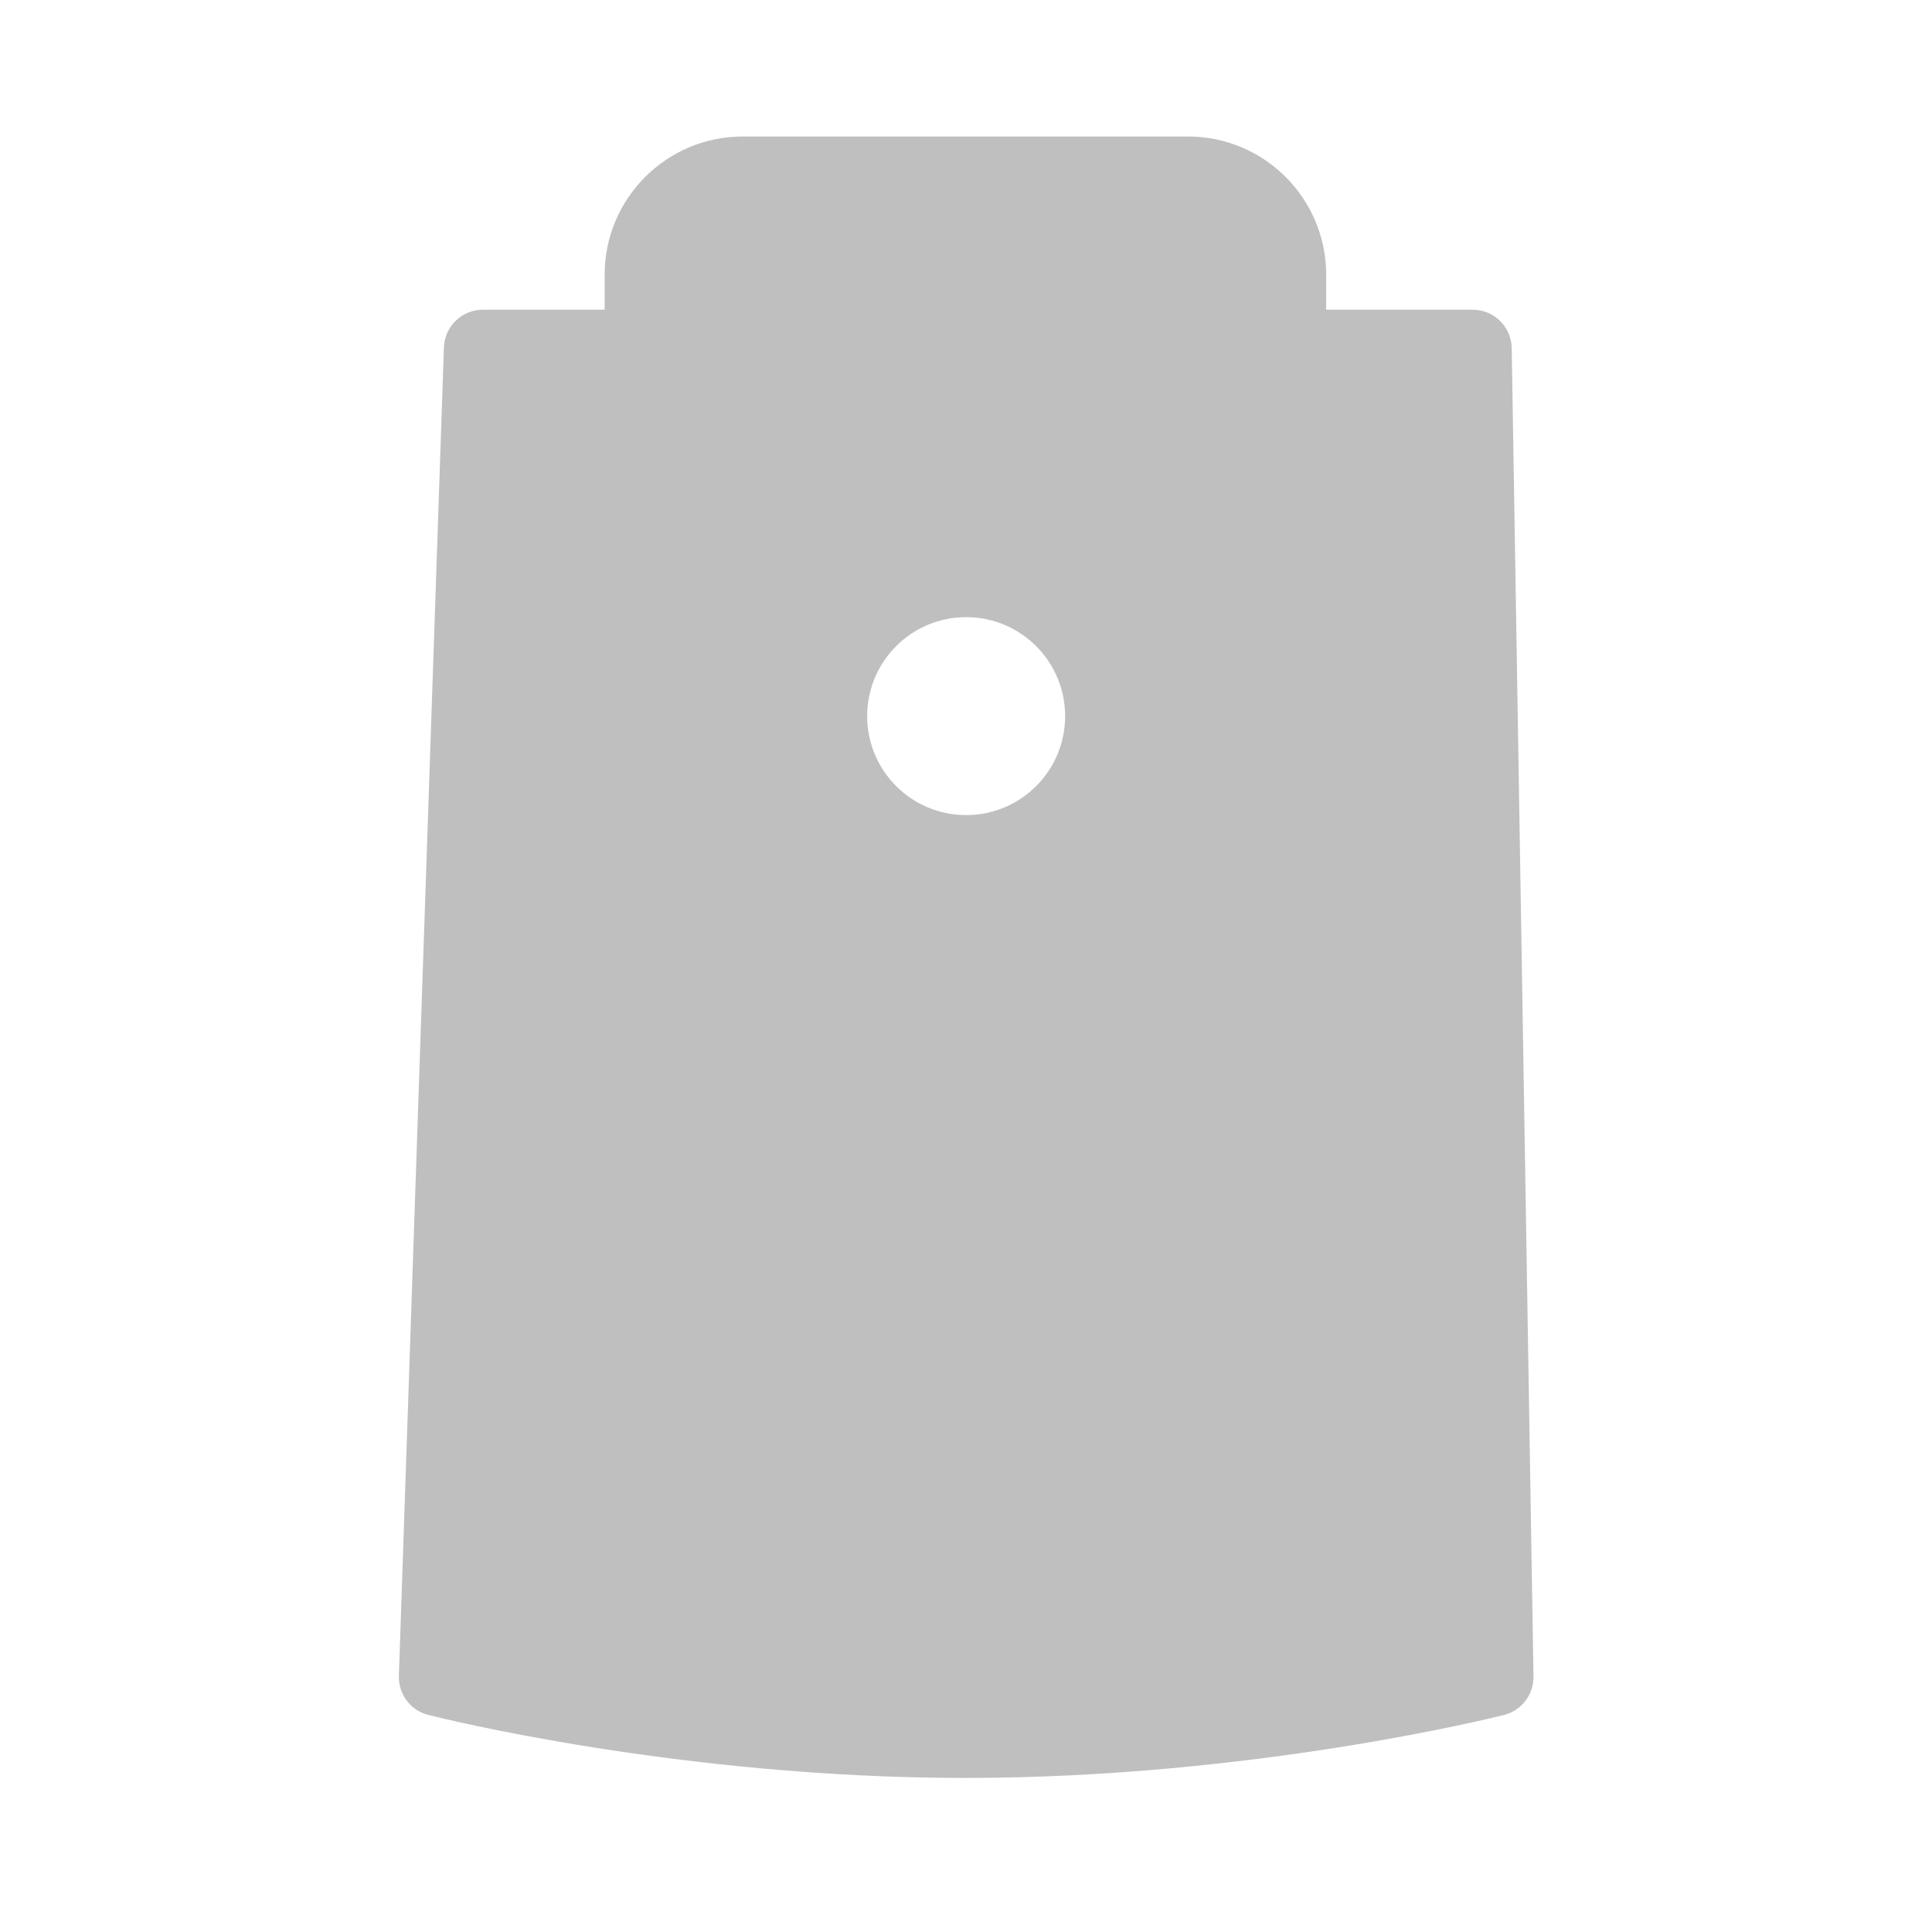 <?xml version="1.0" standalone="no"?><!DOCTYPE svg PUBLIC "-//W3C//DTD SVG 1.1//EN" "http://www.w3.org/Graphics/SVG/1.1/DTD/svg11.dtd"><svg t="1756784014352" class="icon" viewBox="0 0 1024 1024" version="1.1" xmlns="http://www.w3.org/2000/svg" p-id="962" width="32" height="32" xmlns:xlink="http://www.w3.org/1999/xlink"><path d="M801.24 184.52c-0.18-11.31-9.41-20.37-20.71-20.37h-77.64v-18.63c0-40.34-32.83-73.17-73.19-73.17H393.65c-40.34 0-73.17 32.83-73.17 73.17v18.63h-64.51c-11.17 0-20.33 8.86-20.69 20.01l-23.87 704.02c-0.34 9.73 6.15 18.39 15.6 20.77 5.36 1.38 133.02 33.4 284.68 33.4 151.64 0 280.05-32.02 285.45-33.38 9.33-2.37 15.8-10.82 15.64-20.43l-11.54-704.02z m-289.16 247.5c-28.97 0-52.46-23.49-52.46-52.46 0-28.97 23.49-52.46 52.46-52.46s52.46 23.49 52.46 52.46c0 28.98-23.49 52.46-52.46 52.46z" p-id="963" fill="#bfbfbf"></path></svg>